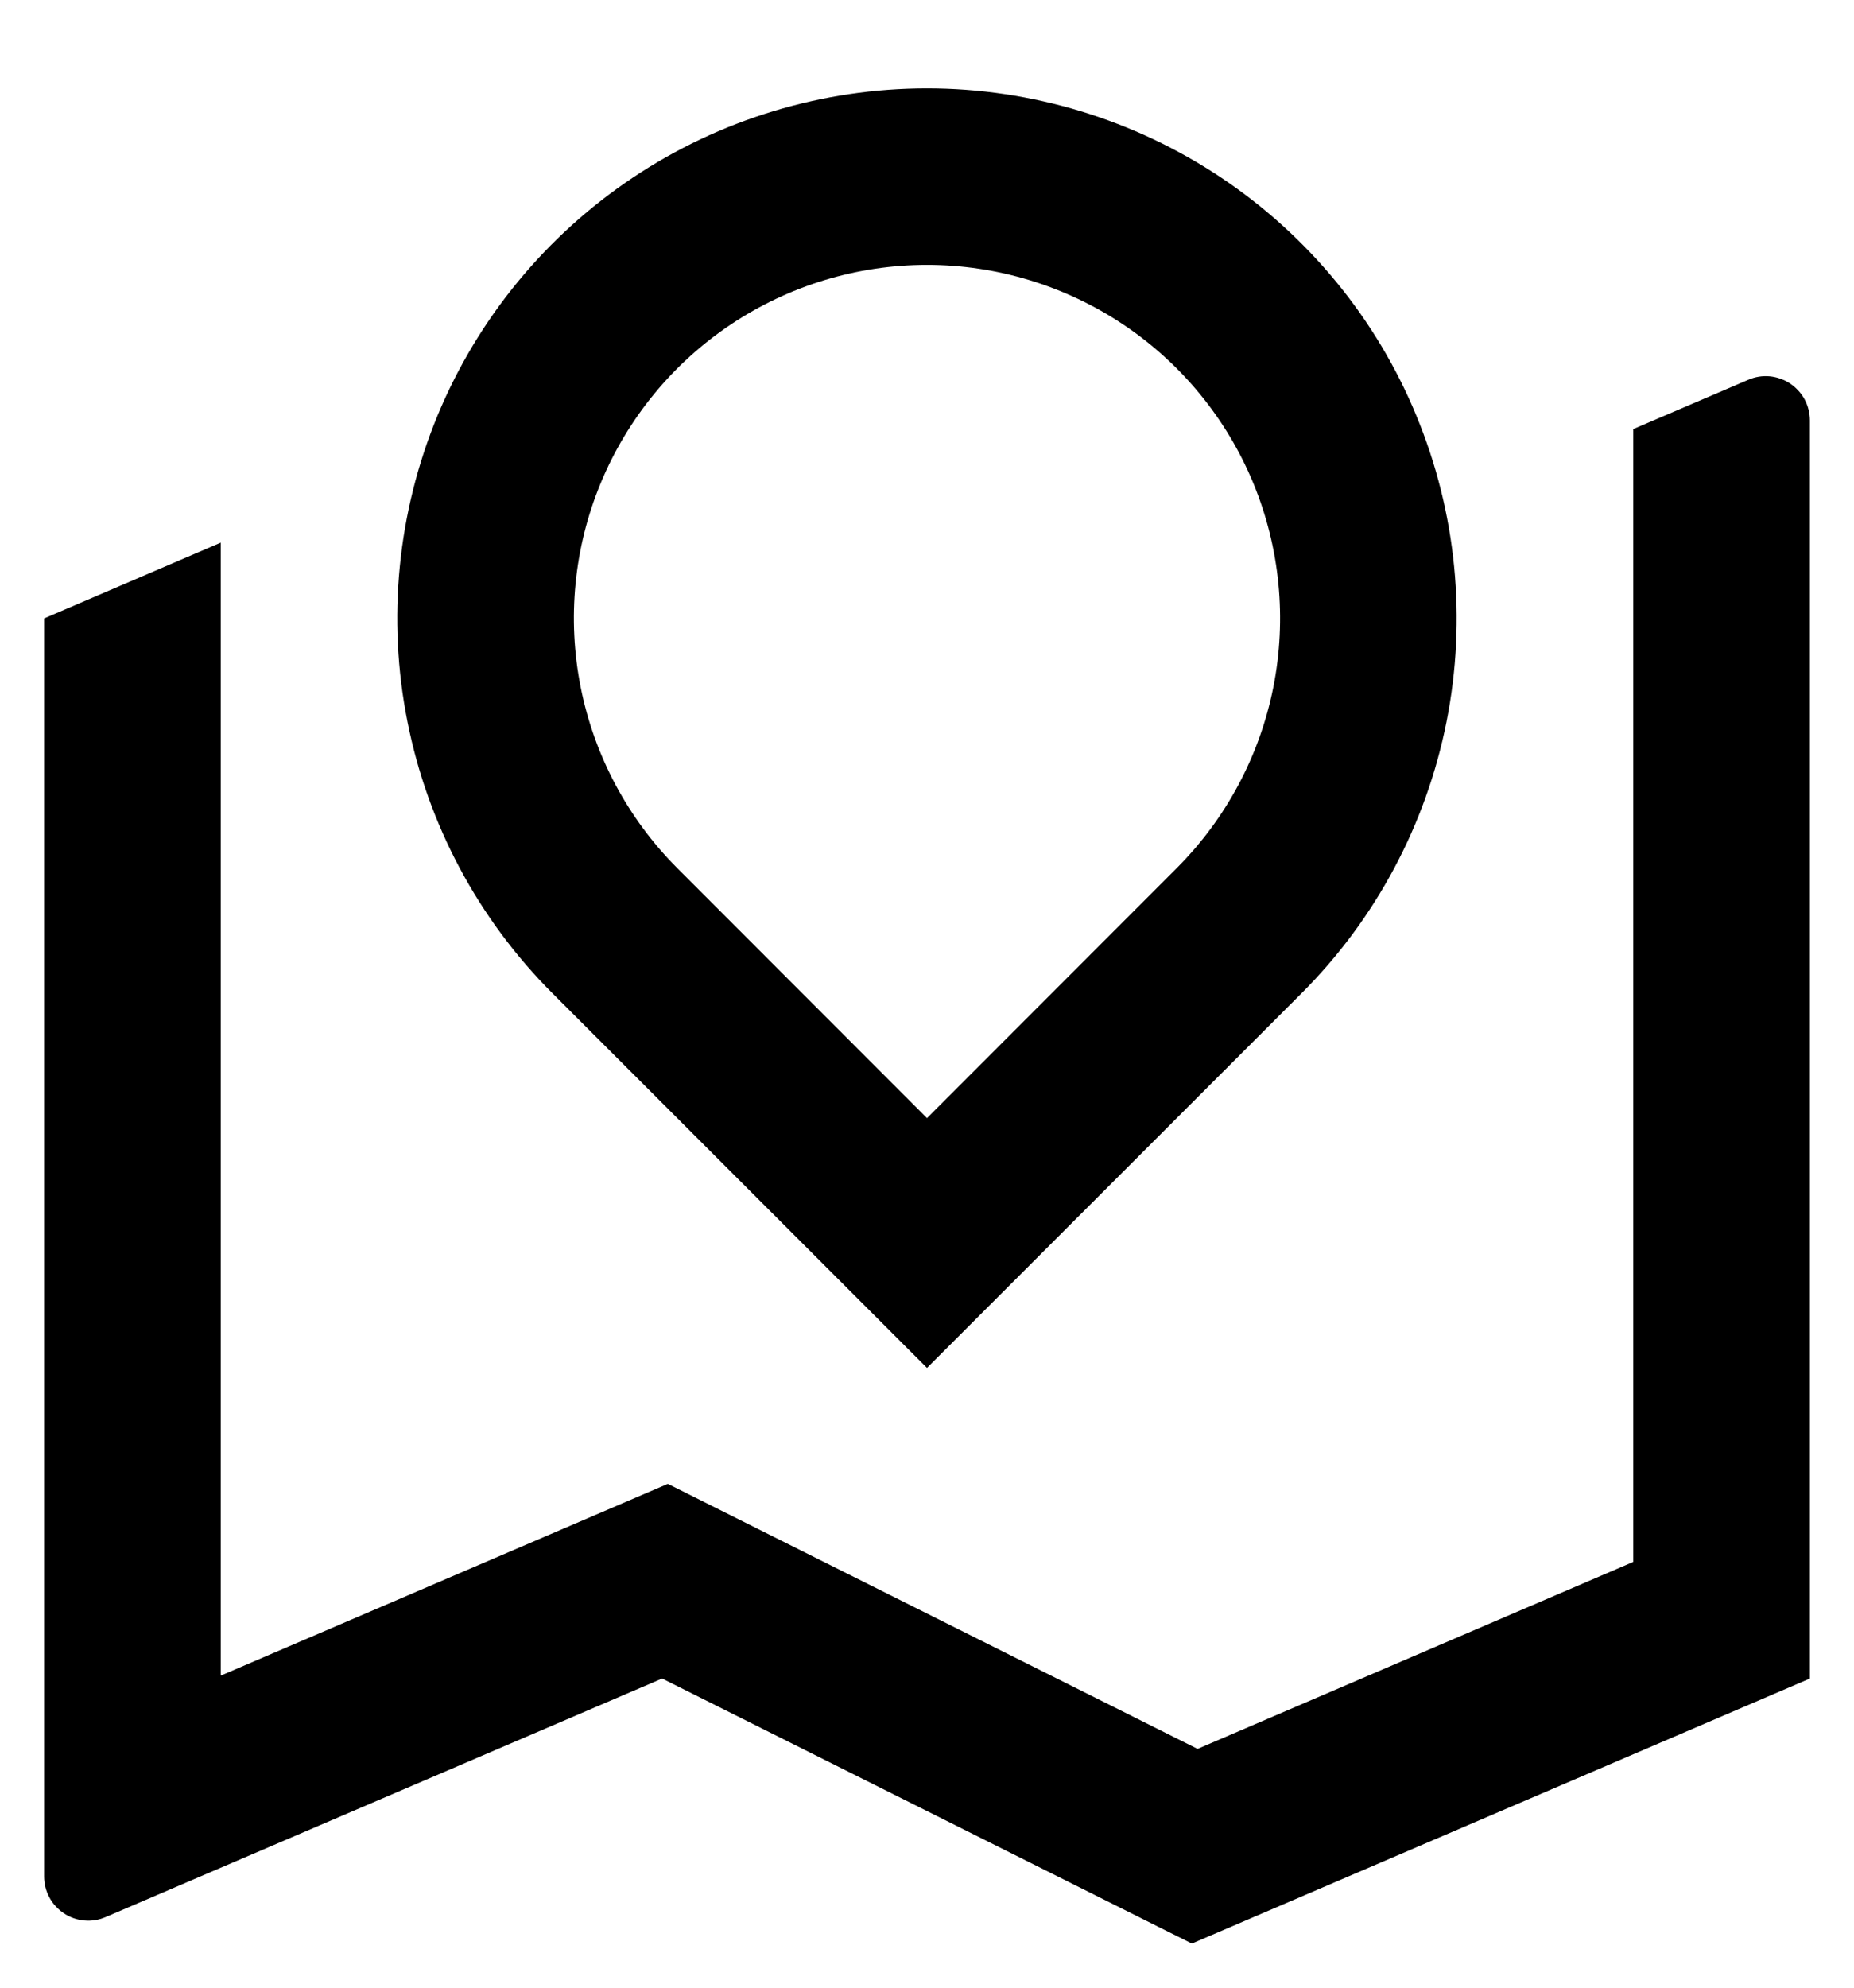 <svg width="14" height="15" viewBox="0 0 14 15" fill="currentColor" xmlns="http://www.w3.org/2000/svg">
<path d="M1.667 4.095V12.645L5.043 11.198L9.043 13.198L12.333 11.787V3.238L13.202 2.866C13.253 2.844 13.308 2.835 13.363 2.84C13.418 2.845 13.471 2.864 13.517 2.894C13.563 2.925 13.601 2.966 13.627 3.014C13.653 3.063 13.667 3.117 13.667 3.173V12.667L9 14.667L5 12.667L0.798 14.467C0.747 14.489 0.692 14.498 0.637 14.493C0.582 14.488 0.529 14.47 0.483 14.439C0.437 14.409 0.399 14.367 0.373 14.319C0.347 14.27 0.333 14.216 0.333 14.161V4.667L1.667 4.095ZM9.829 7.495L7 10.323L4.171 7.495C3.612 6.936 3.231 6.223 3.077 5.447C2.922 4.671 3.002 3.867 3.304 3.136C3.607 2.405 4.12 1.781 4.778 1.341C5.435 0.902 6.209 0.667 7 0.667C7.791 0.667 8.564 0.902 9.222 1.341C9.88 1.781 10.393 2.405 10.695 3.136C10.998 3.867 11.077 4.671 10.923 5.447C10.769 6.223 10.388 6.936 9.829 7.495V7.495ZM7 8.438L8.885 6.552C9.258 6.179 9.512 5.704 9.615 5.187C9.718 4.669 9.665 4.133 9.464 3.646C9.262 3.158 8.92 2.742 8.482 2.449C8.043 2.156 7.527 1.999 7 1.999C6.472 1.999 5.957 2.156 5.518 2.449C5.08 2.742 4.738 3.158 4.536 3.646C4.334 4.133 4.282 4.669 4.385 5.187C4.488 5.704 4.742 6.179 5.115 6.552L7 8.438Z"/>
</svg>
